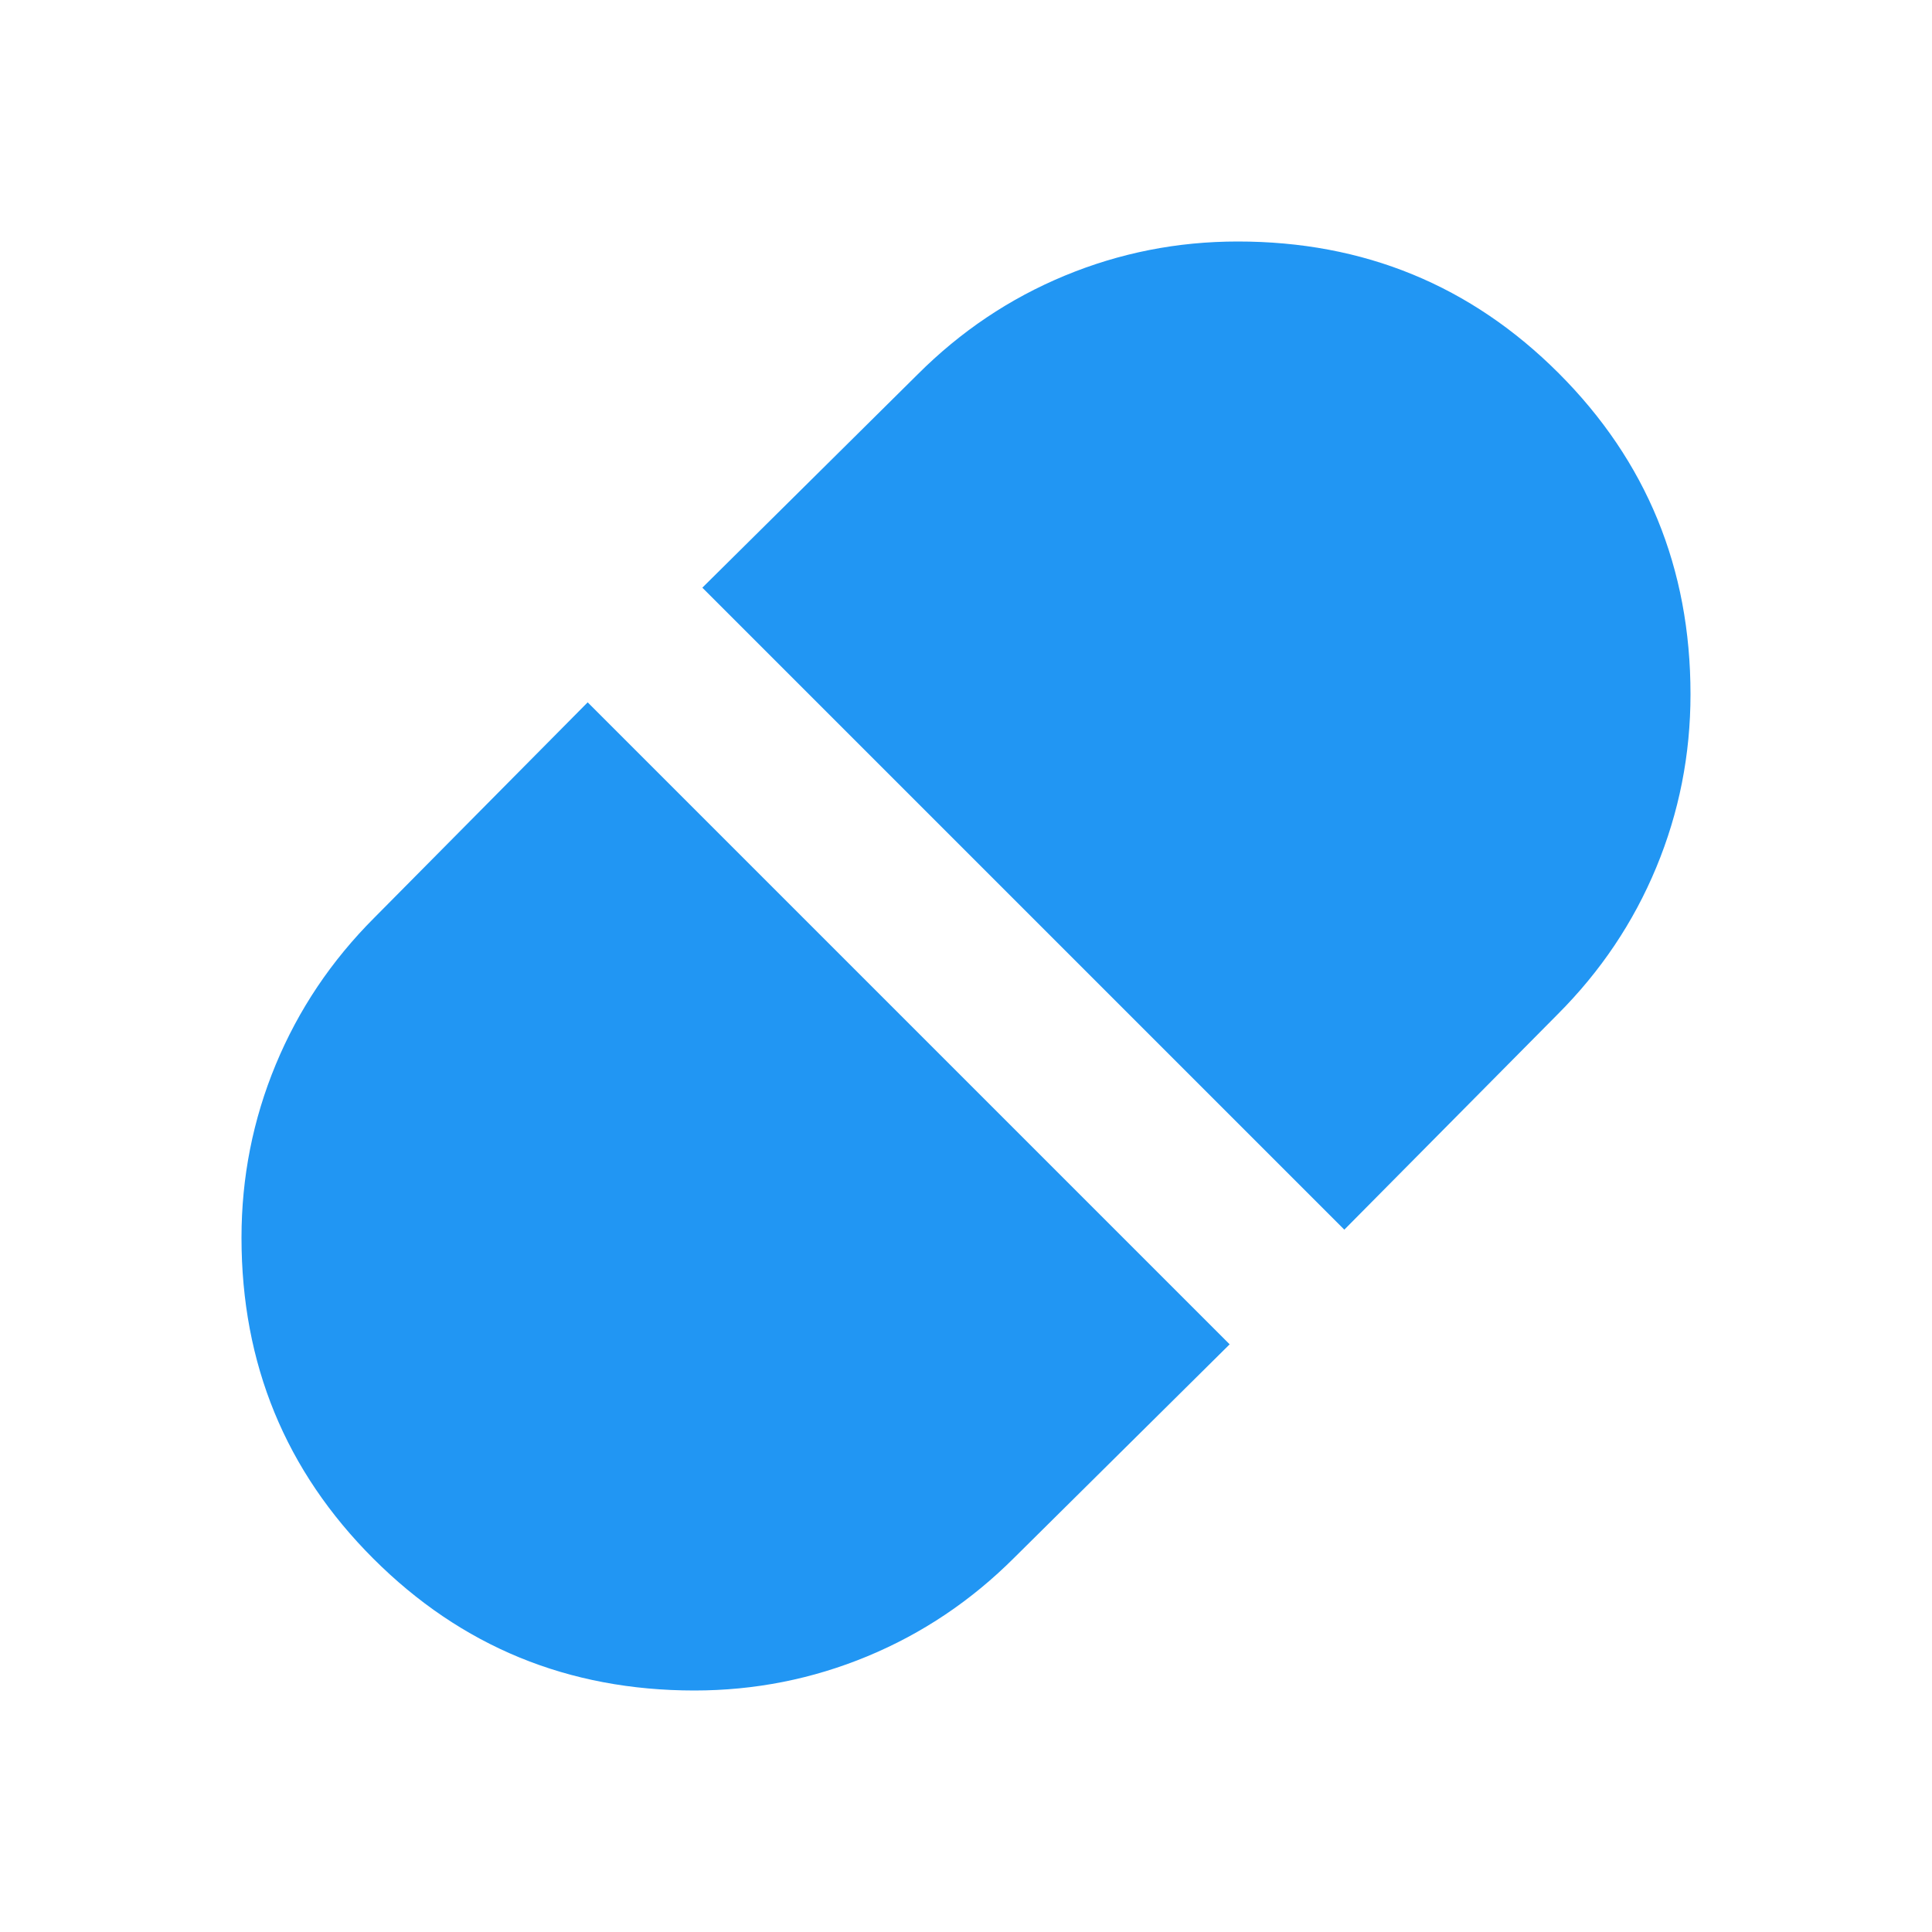 <svg width="45" height="45" viewBox="0 0 45 45" fill="none" xmlns="http://www.w3.org/2000/svg">
<g id="material-symbols:pill">
<path id="Vector" d="M31.312 28.641L36.281 23.625C37.281 22.625 38.047 21.484 38.578 20.203C39.109 18.922 39.375 17.578 39.375 16.172C39.375 13.234 38.352 10.742 36.306 8.694C34.259 6.647 31.767 5.624 28.828 5.625C27.422 5.625 26.078 5.891 24.797 6.422C23.516 6.953 22.375 7.719 21.375 8.719L16.359 13.688L31.312 28.641ZM16.172 39.375C17.578 39.375 18.922 39.109 20.203 38.578C21.484 38.047 22.625 37.281 23.625 36.281L28.641 31.312L13.688 16.359L8.719 21.375C7.719 22.375 6.953 23.516 6.422 24.797C5.891 26.078 5.625 27.422 5.625 28.828C5.625 31.766 6.649 34.258 8.696 36.304C10.744 38.35 13.236 39.374 16.172 39.375Z" fill="#2196F3"/>
</g>
</svg>
